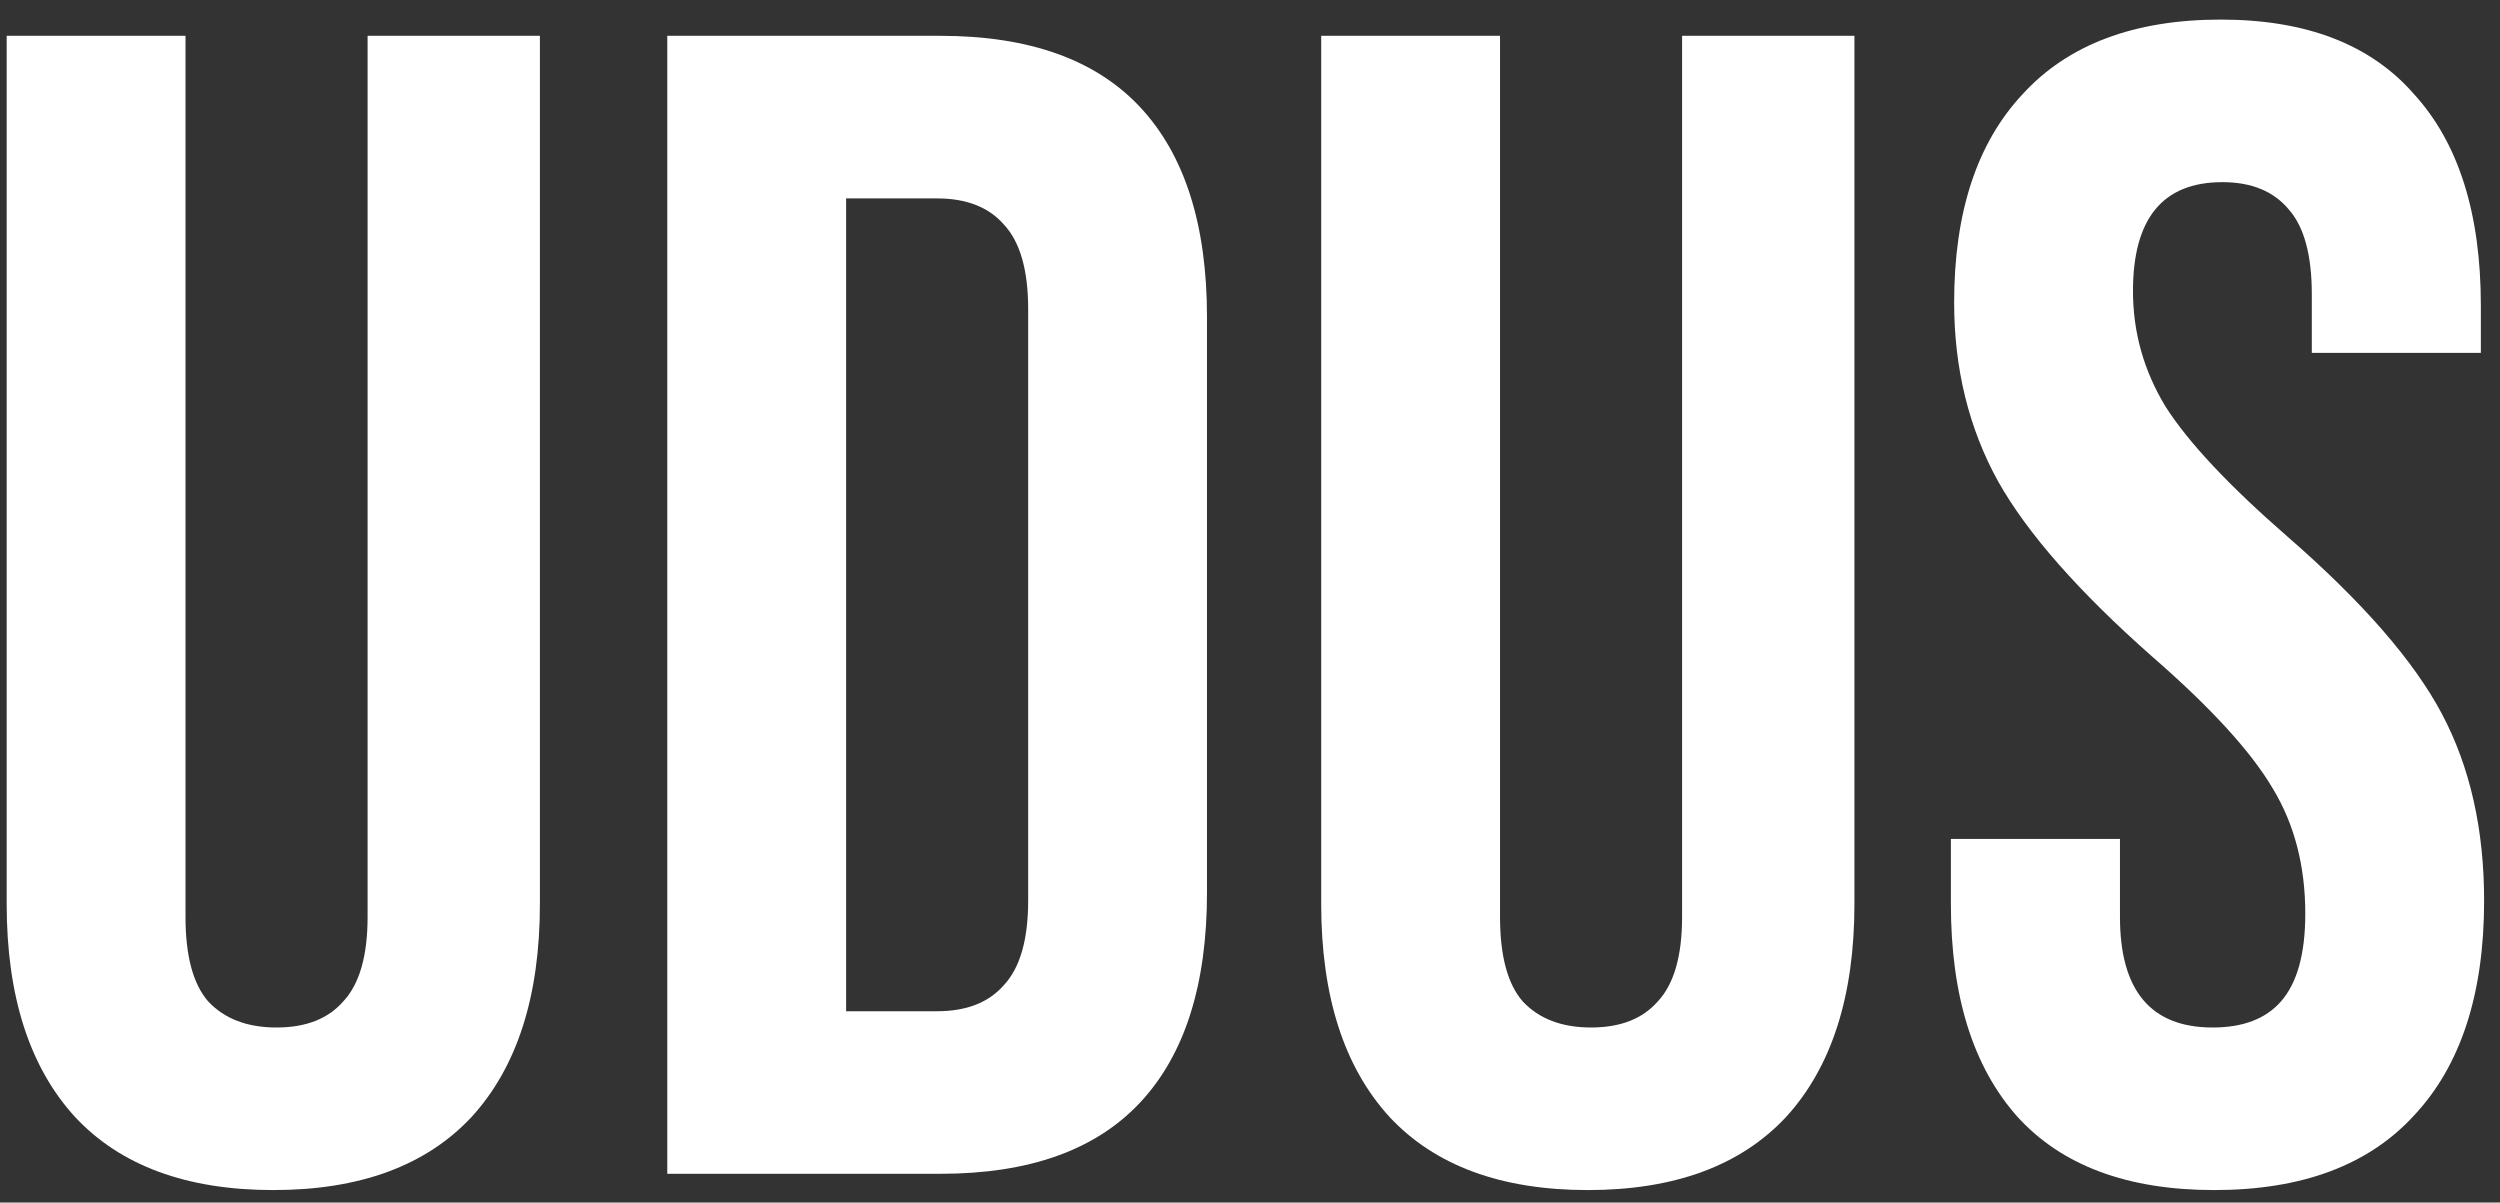 <svg width="79" height="38" viewBox="0 0 79 38" fill="none" xmlns="http://www.w3.org/2000/svg">
<rect x="0" y="0" width="79" height="38" fill="#333333" stroke="none"/>
<path d="M8.636 37.606C5.897 37.606 3.807 36.836 2.369 35.294C0.931 33.719 0.211 31.476 0.211 28.565V1.132H5.862V28.976C5.862 30.209 6.102 31.099 6.581 31.647C7.095 32.195 7.814 32.469 8.739 32.469C9.664 32.469 10.366 32.195 10.845 31.647C11.359 31.099 11.616 30.209 11.616 28.976V1.132H17.061V28.565C17.061 31.476 16.342 33.719 14.904 35.294C13.465 36.836 11.376 37.606 8.636 37.606Z" fill="white"/>
<path d="M21.086 1.132H29.716C32.525 1.132 34.631 1.886 36.035 3.393C37.439 4.9 38.141 7.109 38.141 10.02V28.205C38.141 31.116 37.439 33.325 36.035 34.832C34.631 36.339 32.525 37.092 29.716 37.092H21.086V1.132ZM29.613 31.955C30.538 31.955 31.24 31.681 31.72 31.133C32.233 30.585 32.49 29.695 32.49 28.462V9.763C32.49 8.53 32.233 7.639 31.72 7.092C31.24 6.544 30.538 6.27 29.613 6.27H26.737V31.955H29.613Z" fill="white"/>
<path d="M50.175 37.606C47.435 37.606 45.346 36.836 43.907 35.294C42.469 33.719 41.75 31.476 41.75 28.565V1.132H47.401V28.976C47.401 30.209 47.641 31.099 48.12 31.647C48.634 32.195 49.353 32.469 50.278 32.469C51.202 32.469 51.904 32.195 52.384 31.647C52.898 31.099 53.154 30.209 53.154 28.976V1.132H58.6V28.565C58.6 31.476 57.88 33.719 56.442 35.294C55.004 36.836 52.915 37.606 50.175 37.606Z" fill="white"/>
<path d="M69.97 37.606C67.231 37.606 65.159 36.836 63.755 35.294C62.35 33.719 61.648 31.476 61.648 28.565V26.51H66.991V28.976C66.991 31.305 67.967 32.469 69.919 32.469C70.878 32.469 71.597 32.195 72.077 31.647C72.59 31.065 72.847 30.14 72.847 28.873C72.847 27.366 72.505 26.047 71.82 24.917C71.135 23.753 69.868 22.366 68.018 20.756C65.689 18.701 64.063 16.852 63.138 15.208C62.213 13.53 61.751 11.646 61.751 9.557C61.751 6.715 62.47 4.523 63.909 2.982C65.347 1.406 67.436 0.619 70.176 0.619C72.882 0.619 74.919 1.406 76.289 2.982C77.693 4.523 78.395 6.749 78.395 9.66V11.15H73.053V9.3C73.053 8.068 72.813 7.177 72.334 6.629C71.854 6.047 71.152 5.756 70.227 5.756C68.344 5.756 67.402 6.903 67.402 9.198C67.402 10.499 67.744 11.715 68.429 12.845C69.148 13.975 70.433 15.345 72.282 16.955C74.645 19.01 76.272 20.876 77.162 22.554C78.053 24.232 78.498 26.202 78.498 28.462C78.498 31.407 77.762 33.668 76.289 35.243C74.851 36.818 72.745 37.606 69.97 37.606Z" fill="white"/>
</svg>
